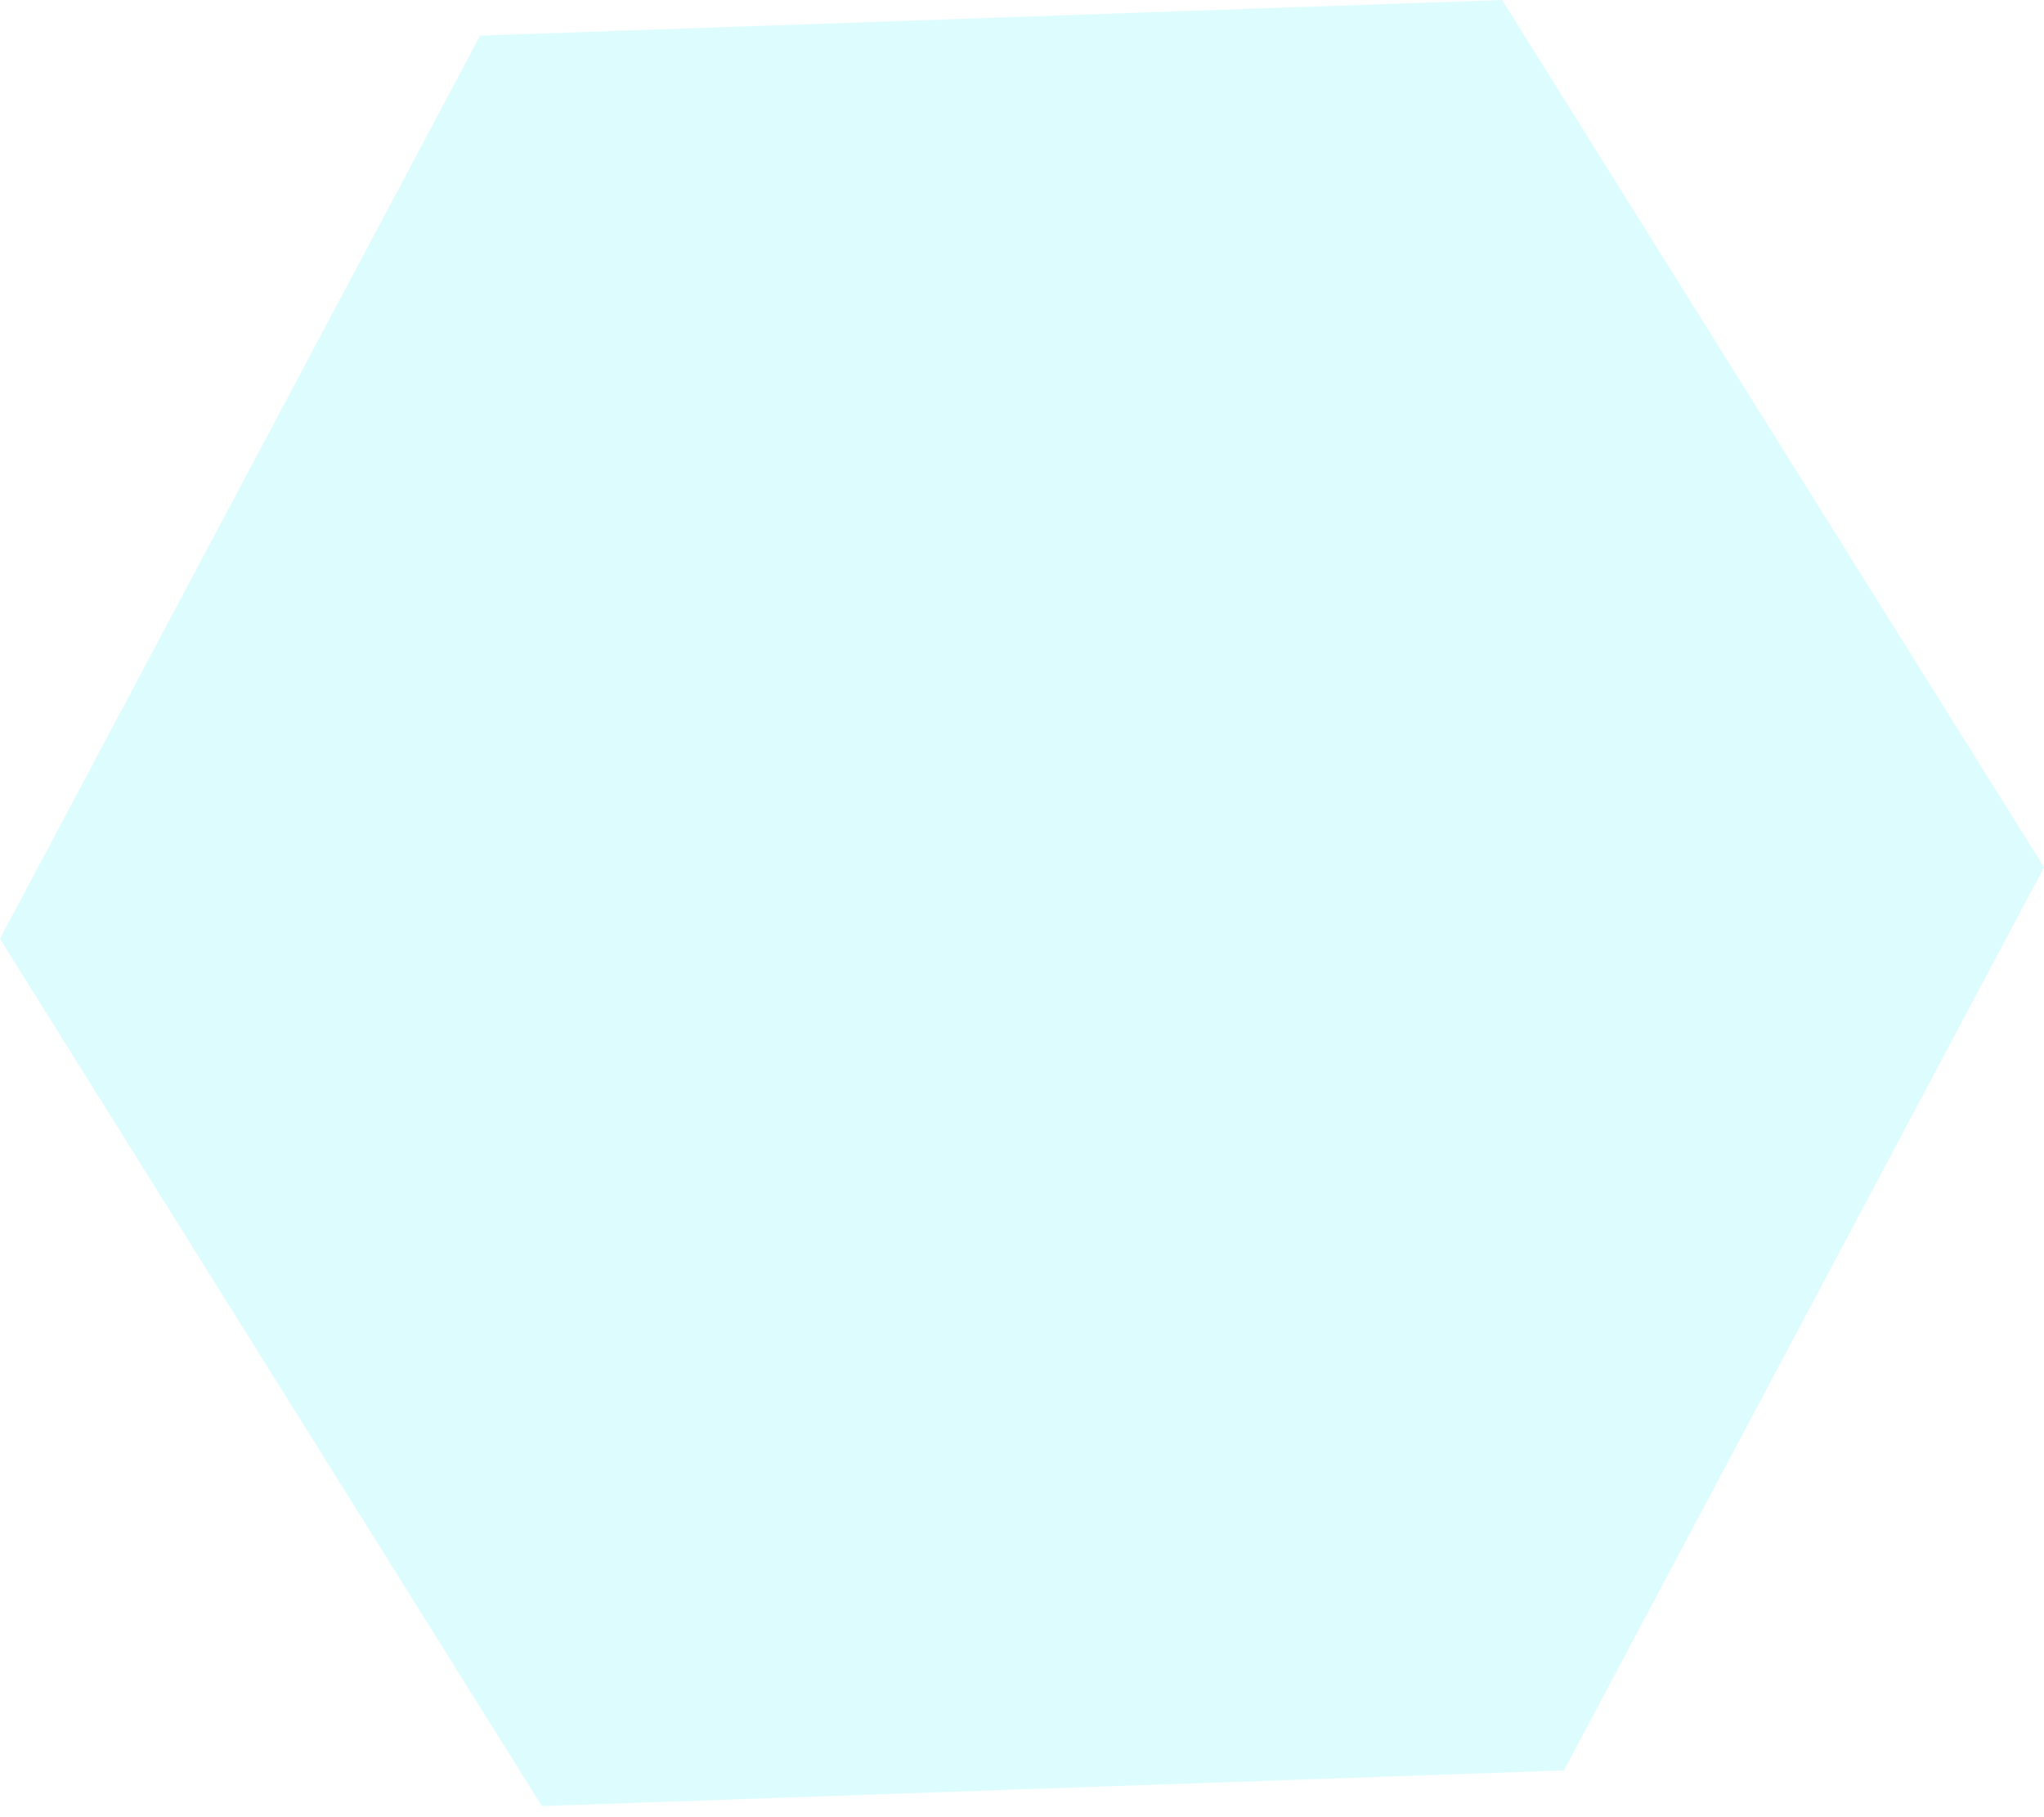 <svg width="9" height="8" viewBox="0 0 9 8" fill="none" xmlns="http://www.w3.org/2000/svg">
<path d="M0 4.133L2.114 0.157L6.614 1.84168e-05L9 3.818L6.886 7.794L2.386 7.951L0 4.133Z" fill="#9AF5FC" fill-opacity="0.35"/>
</svg>
